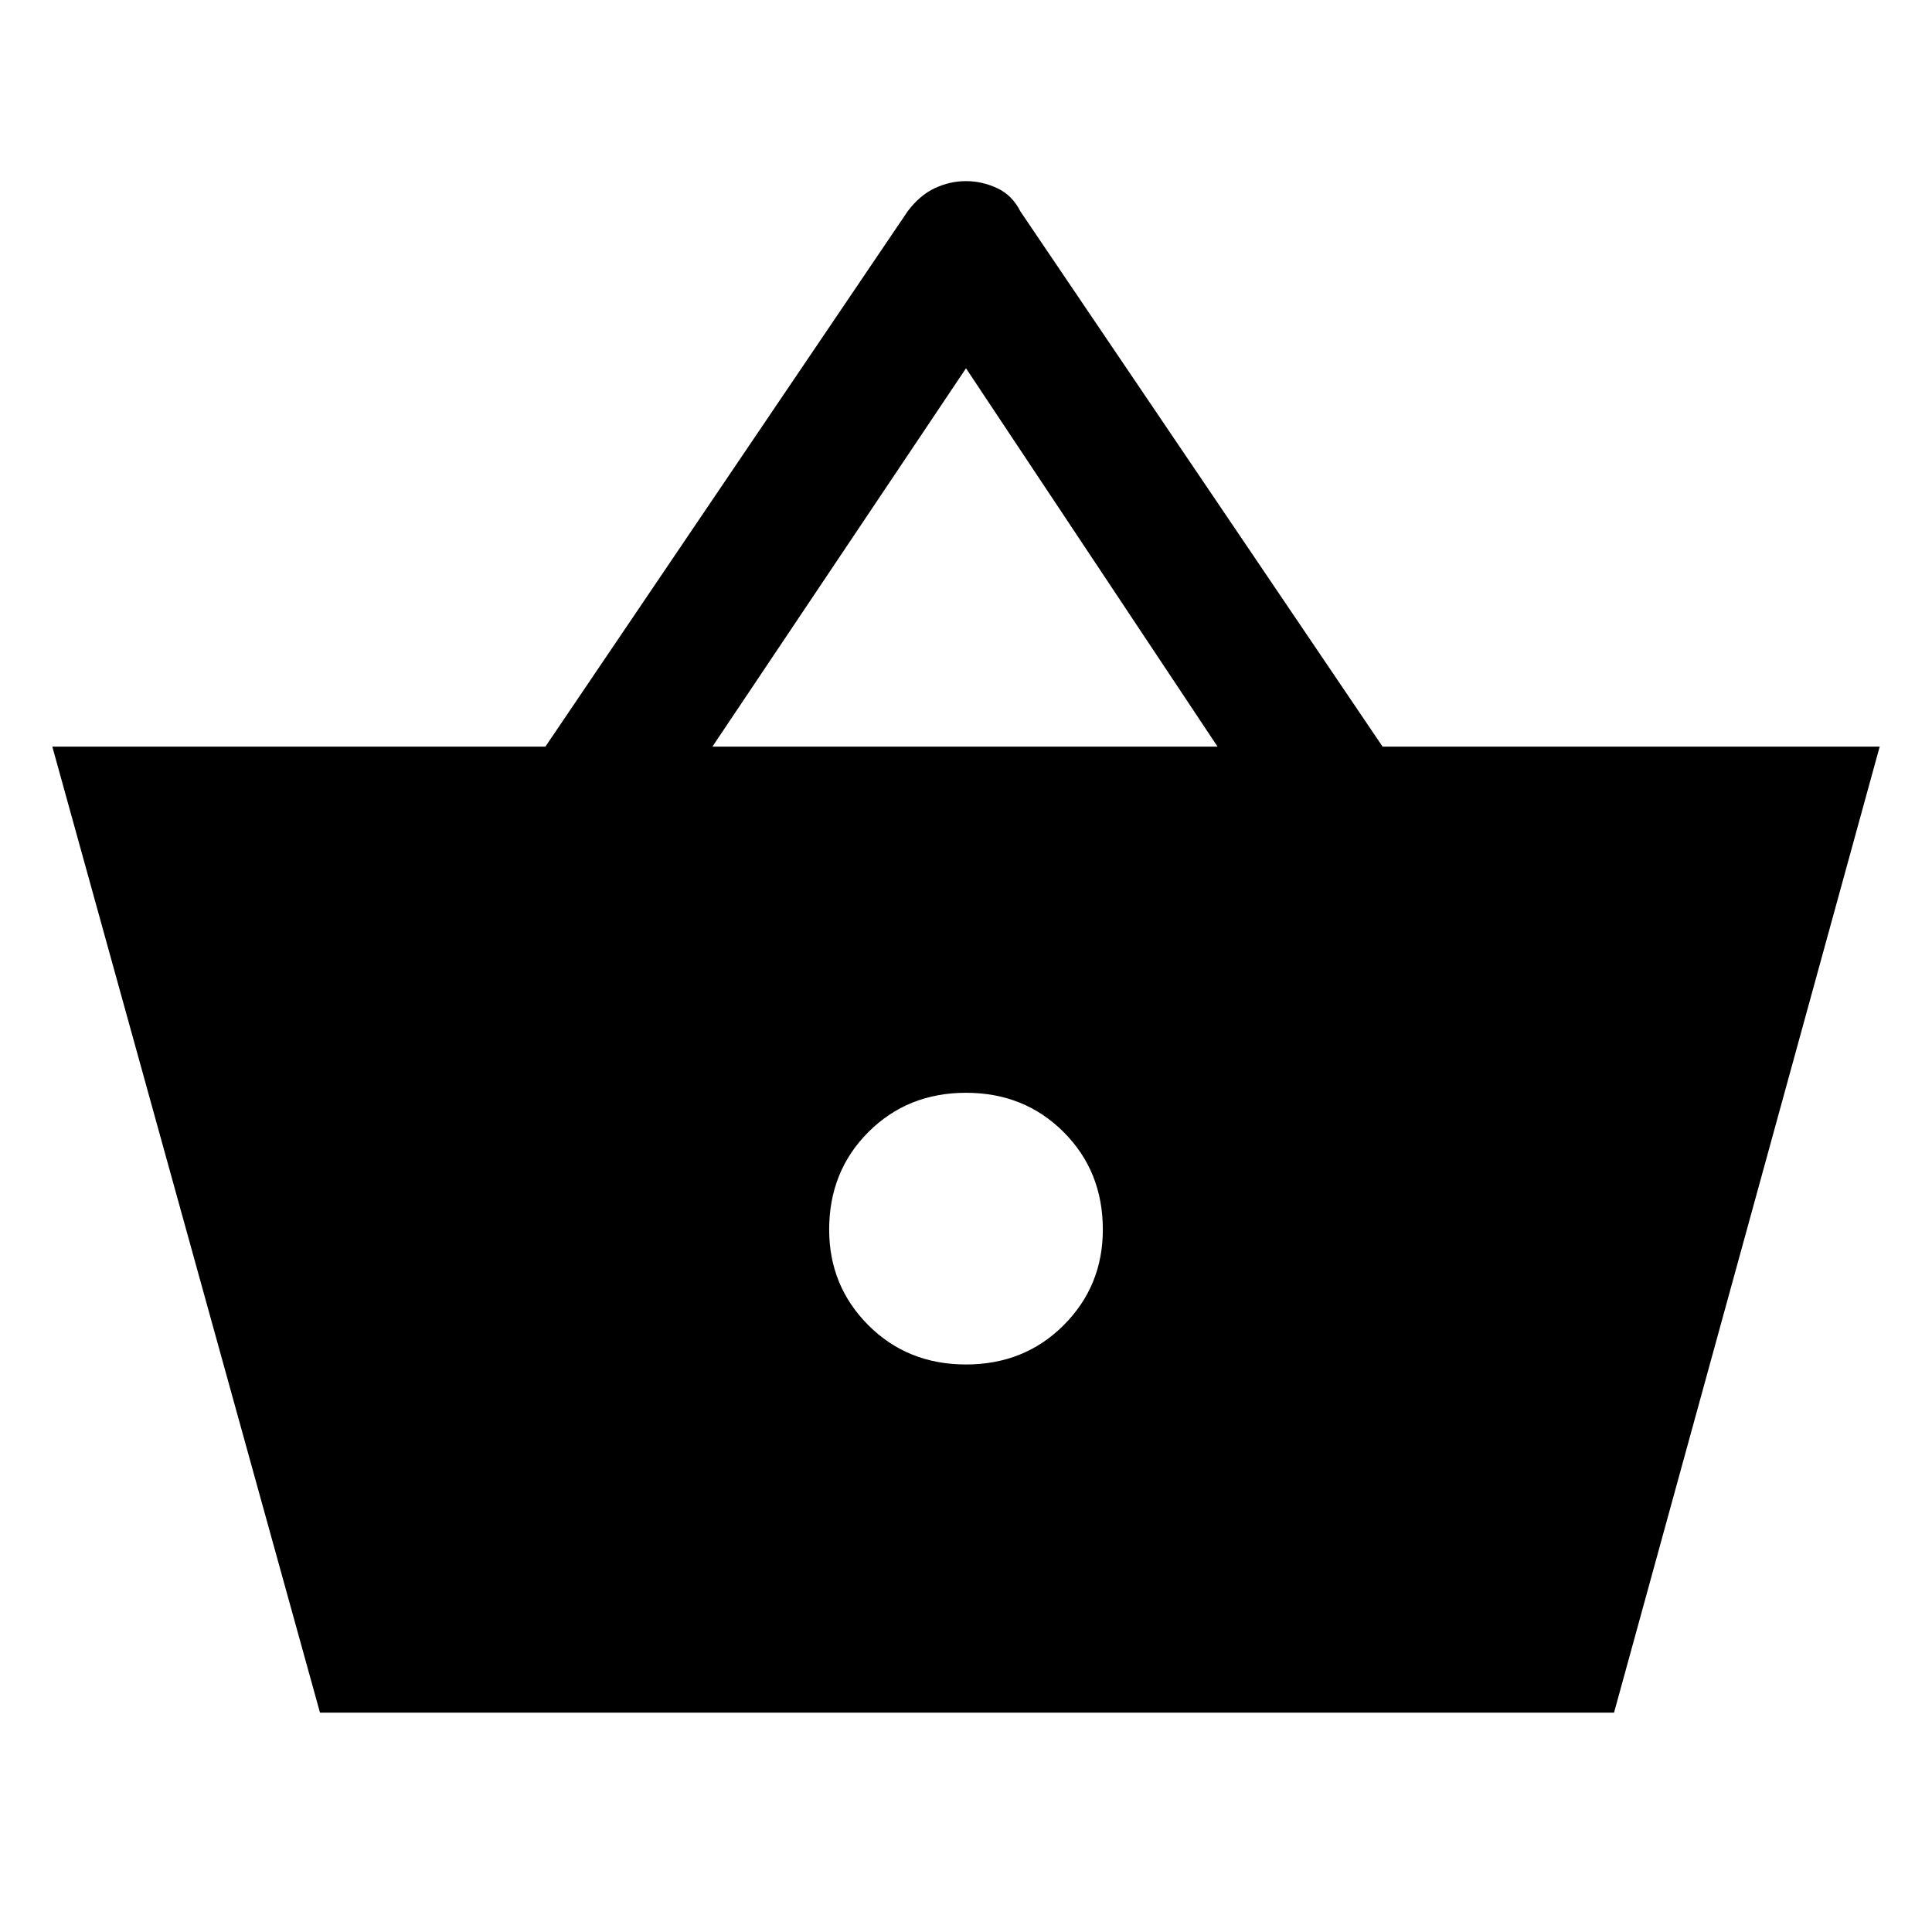 <svg xmlns="http://www.w3.org/2000/svg" height="40" width="40"><path d="m6.625 35.458-5.542-20h10.209l7.5-11.083q.25-.333.562-.479.313-.146.646-.146t.646.146q.312.146.479.479l7.5 11.083h10.292l-5.5 20Zm8.125-20h10.458L20 7.625ZM20 28.25q1.208 0 2.021-.812.812-.813.812-1.98 0-1.208-.812-2.02-.813-.813-2.021-.813t-2.021.813q-.812.812-.812 2.02 0 1.167.812 1.98.813.812 2.021.812Z"/></svg>